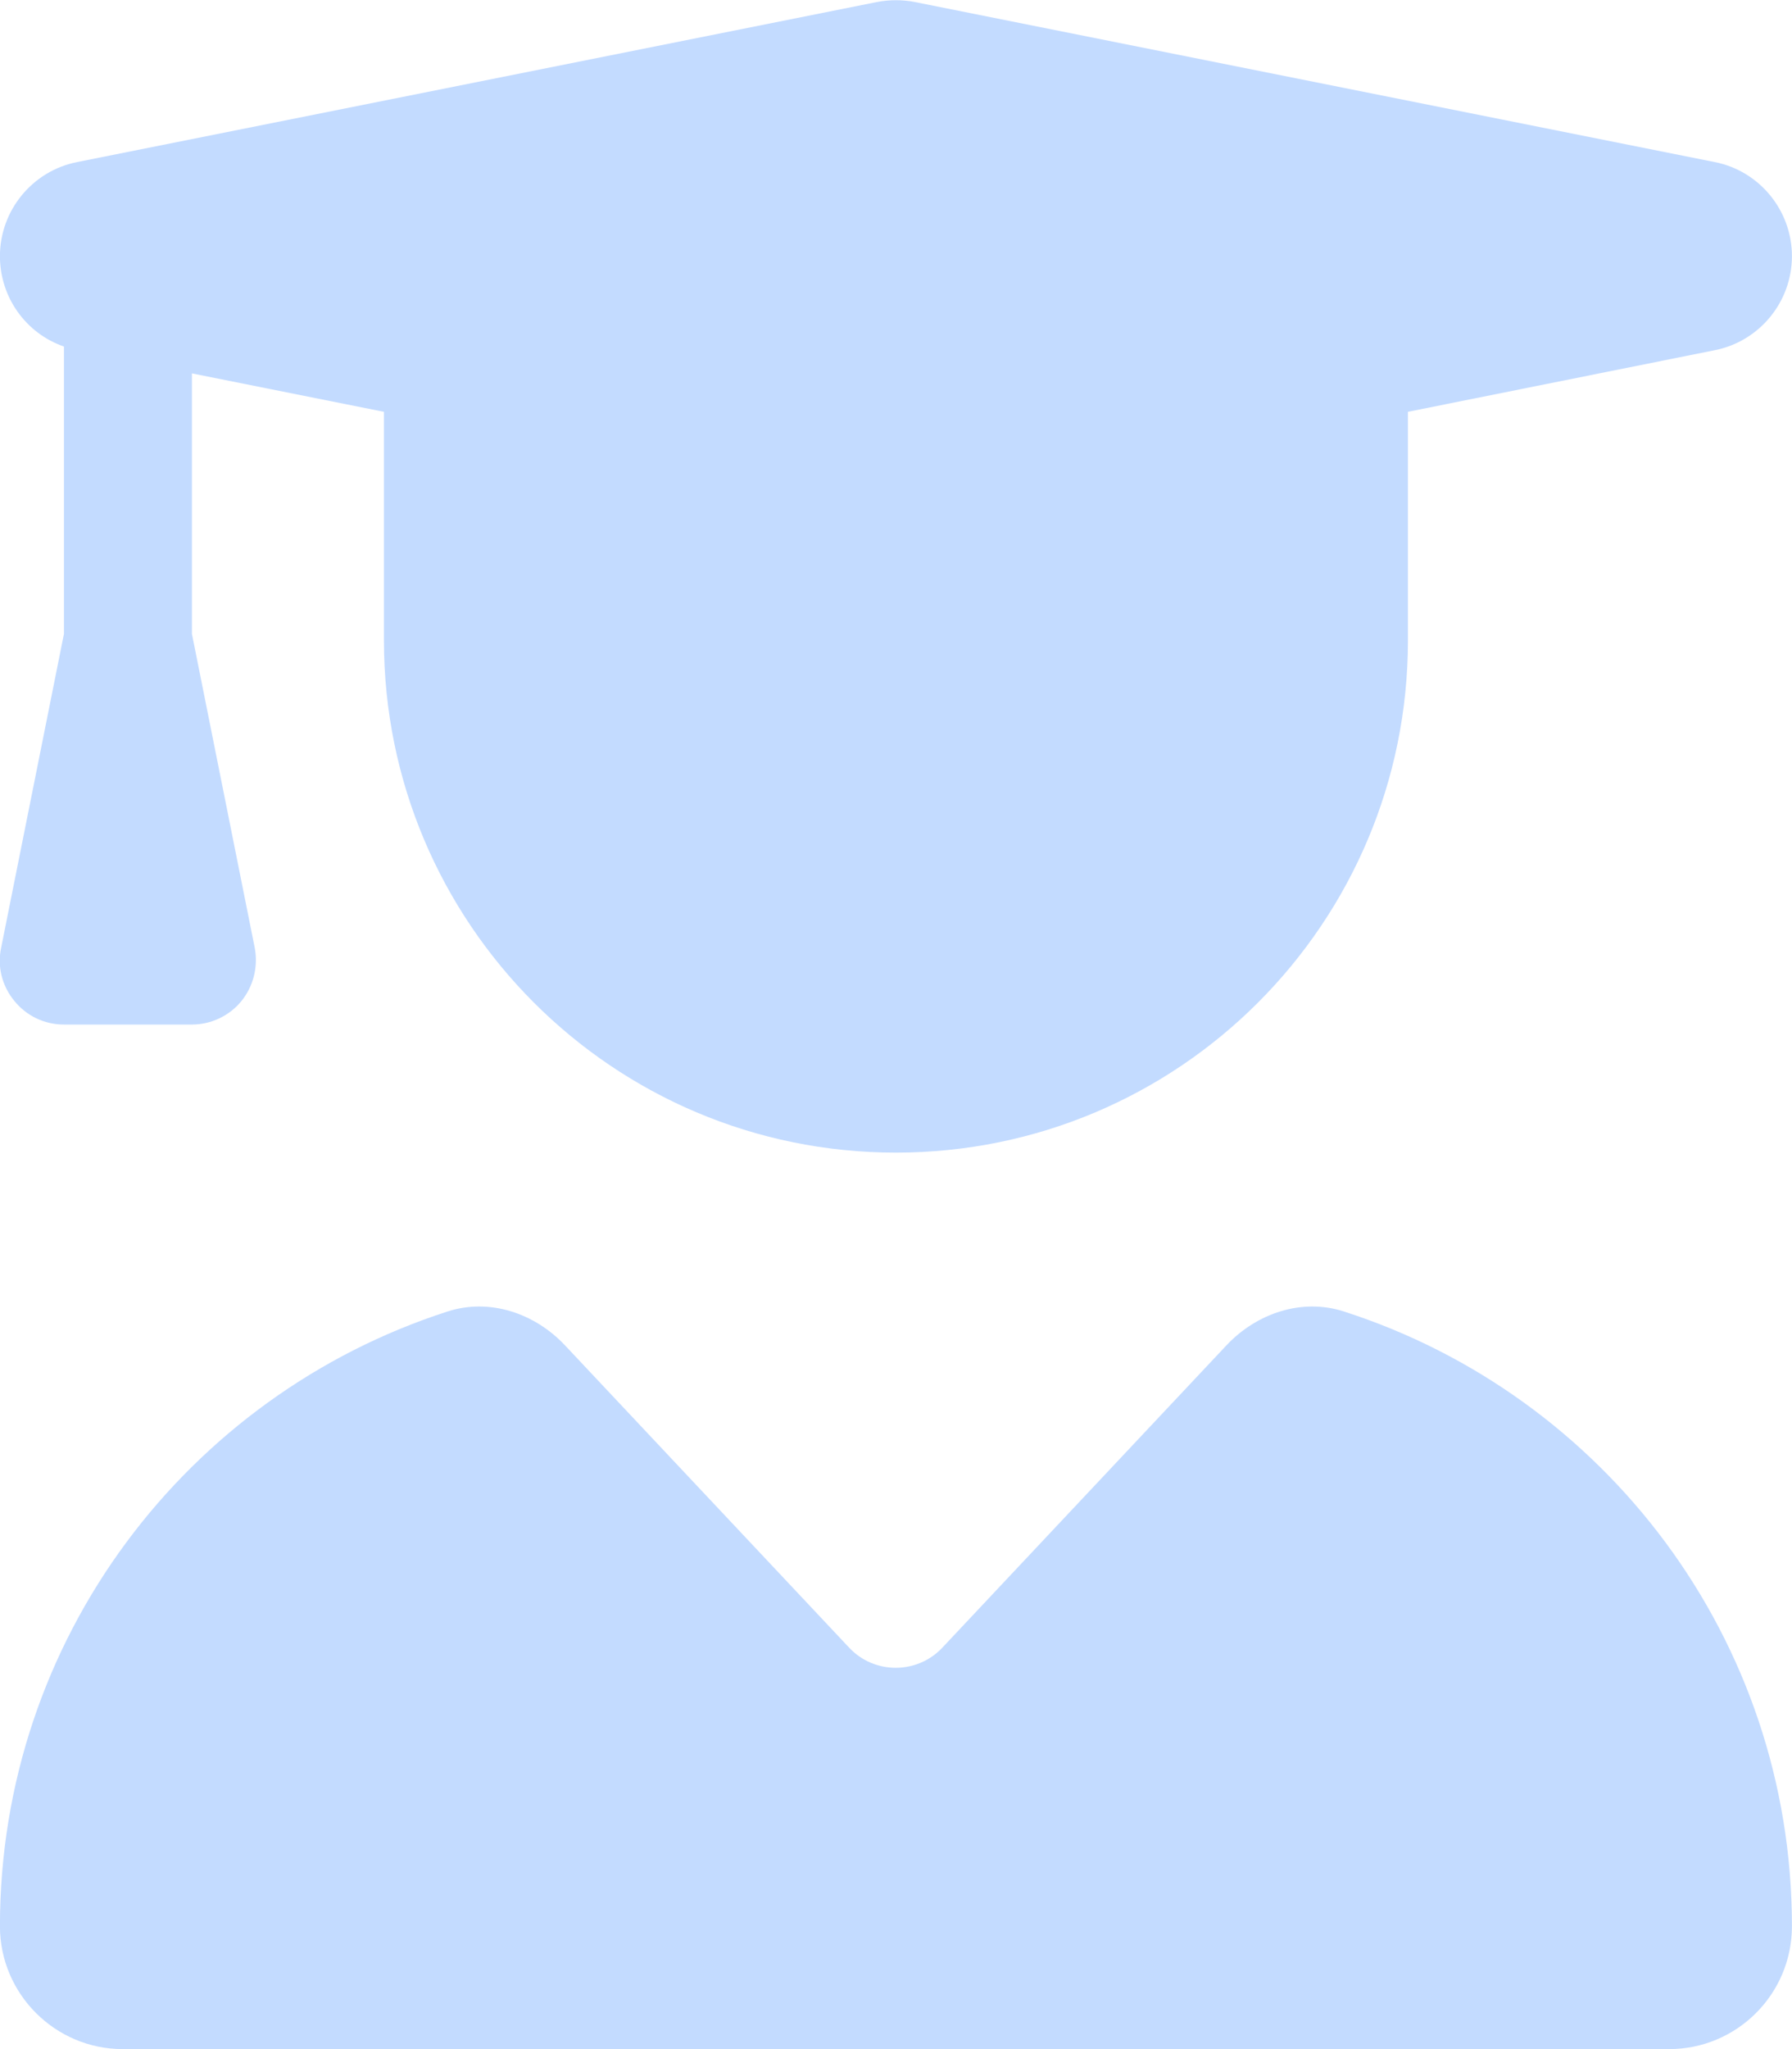 <svg width="28" height="32" viewBox="0 0 28 32" fill="none" xmlns="http://www.w3.org/2000/svg">
<g clip-path="url(#clip0_3169_11503)">
<path d="M13.705 0.031C13.899 -0.006 14.099 -0.006 14.293 0.031L26.793 2.531C27.493 2.669 27.999 3.288 27.999 4C27.999 4.713 27.493 5.331 26.793 5.469L21.999 6.431V10C21.999 14.419 18.418 18 13.999 18C9.58 18 5.999 14.419 5.999 10V6.431L2.999 5.831V9.9L3.98 14.8C4.036 15.094 3.961 15.4 3.774 15.631C3.586 15.863 3.299 16 2.999 16H0.999C0.699 16 0.418 15.869 0.224 15.631C0.03 15.394 -0.045 15.094 0.018 14.8L0.999 9.9V5.412C0.405 5.206 -0.001 4.644 -0.001 4C-0.001 3.288 0.505 2.669 1.205 2.531L13.705 0.031ZM6.993 20.481C7.649 20.269 8.355 20.506 8.83 21.012L13.268 25.731C13.661 26.15 14.33 26.15 14.724 25.731L19.161 21.012C19.636 20.506 20.343 20.269 20.999 20.481C25.061 21.788 27.999 25.587 27.999 30.081C27.999 31.144 27.136 32 26.08 32H1.918C0.861 32 -0.001 31.137 -0.001 30.081C-0.001 25.587 2.936 21.788 6.993 20.481Z" fill="#C3DBFF"/>
</g>
<defs>
<clipPath id="clip0_3169_11503">
<rect width="28" height="32" fill="white"/>
</clipPath>
</defs>
</svg>
